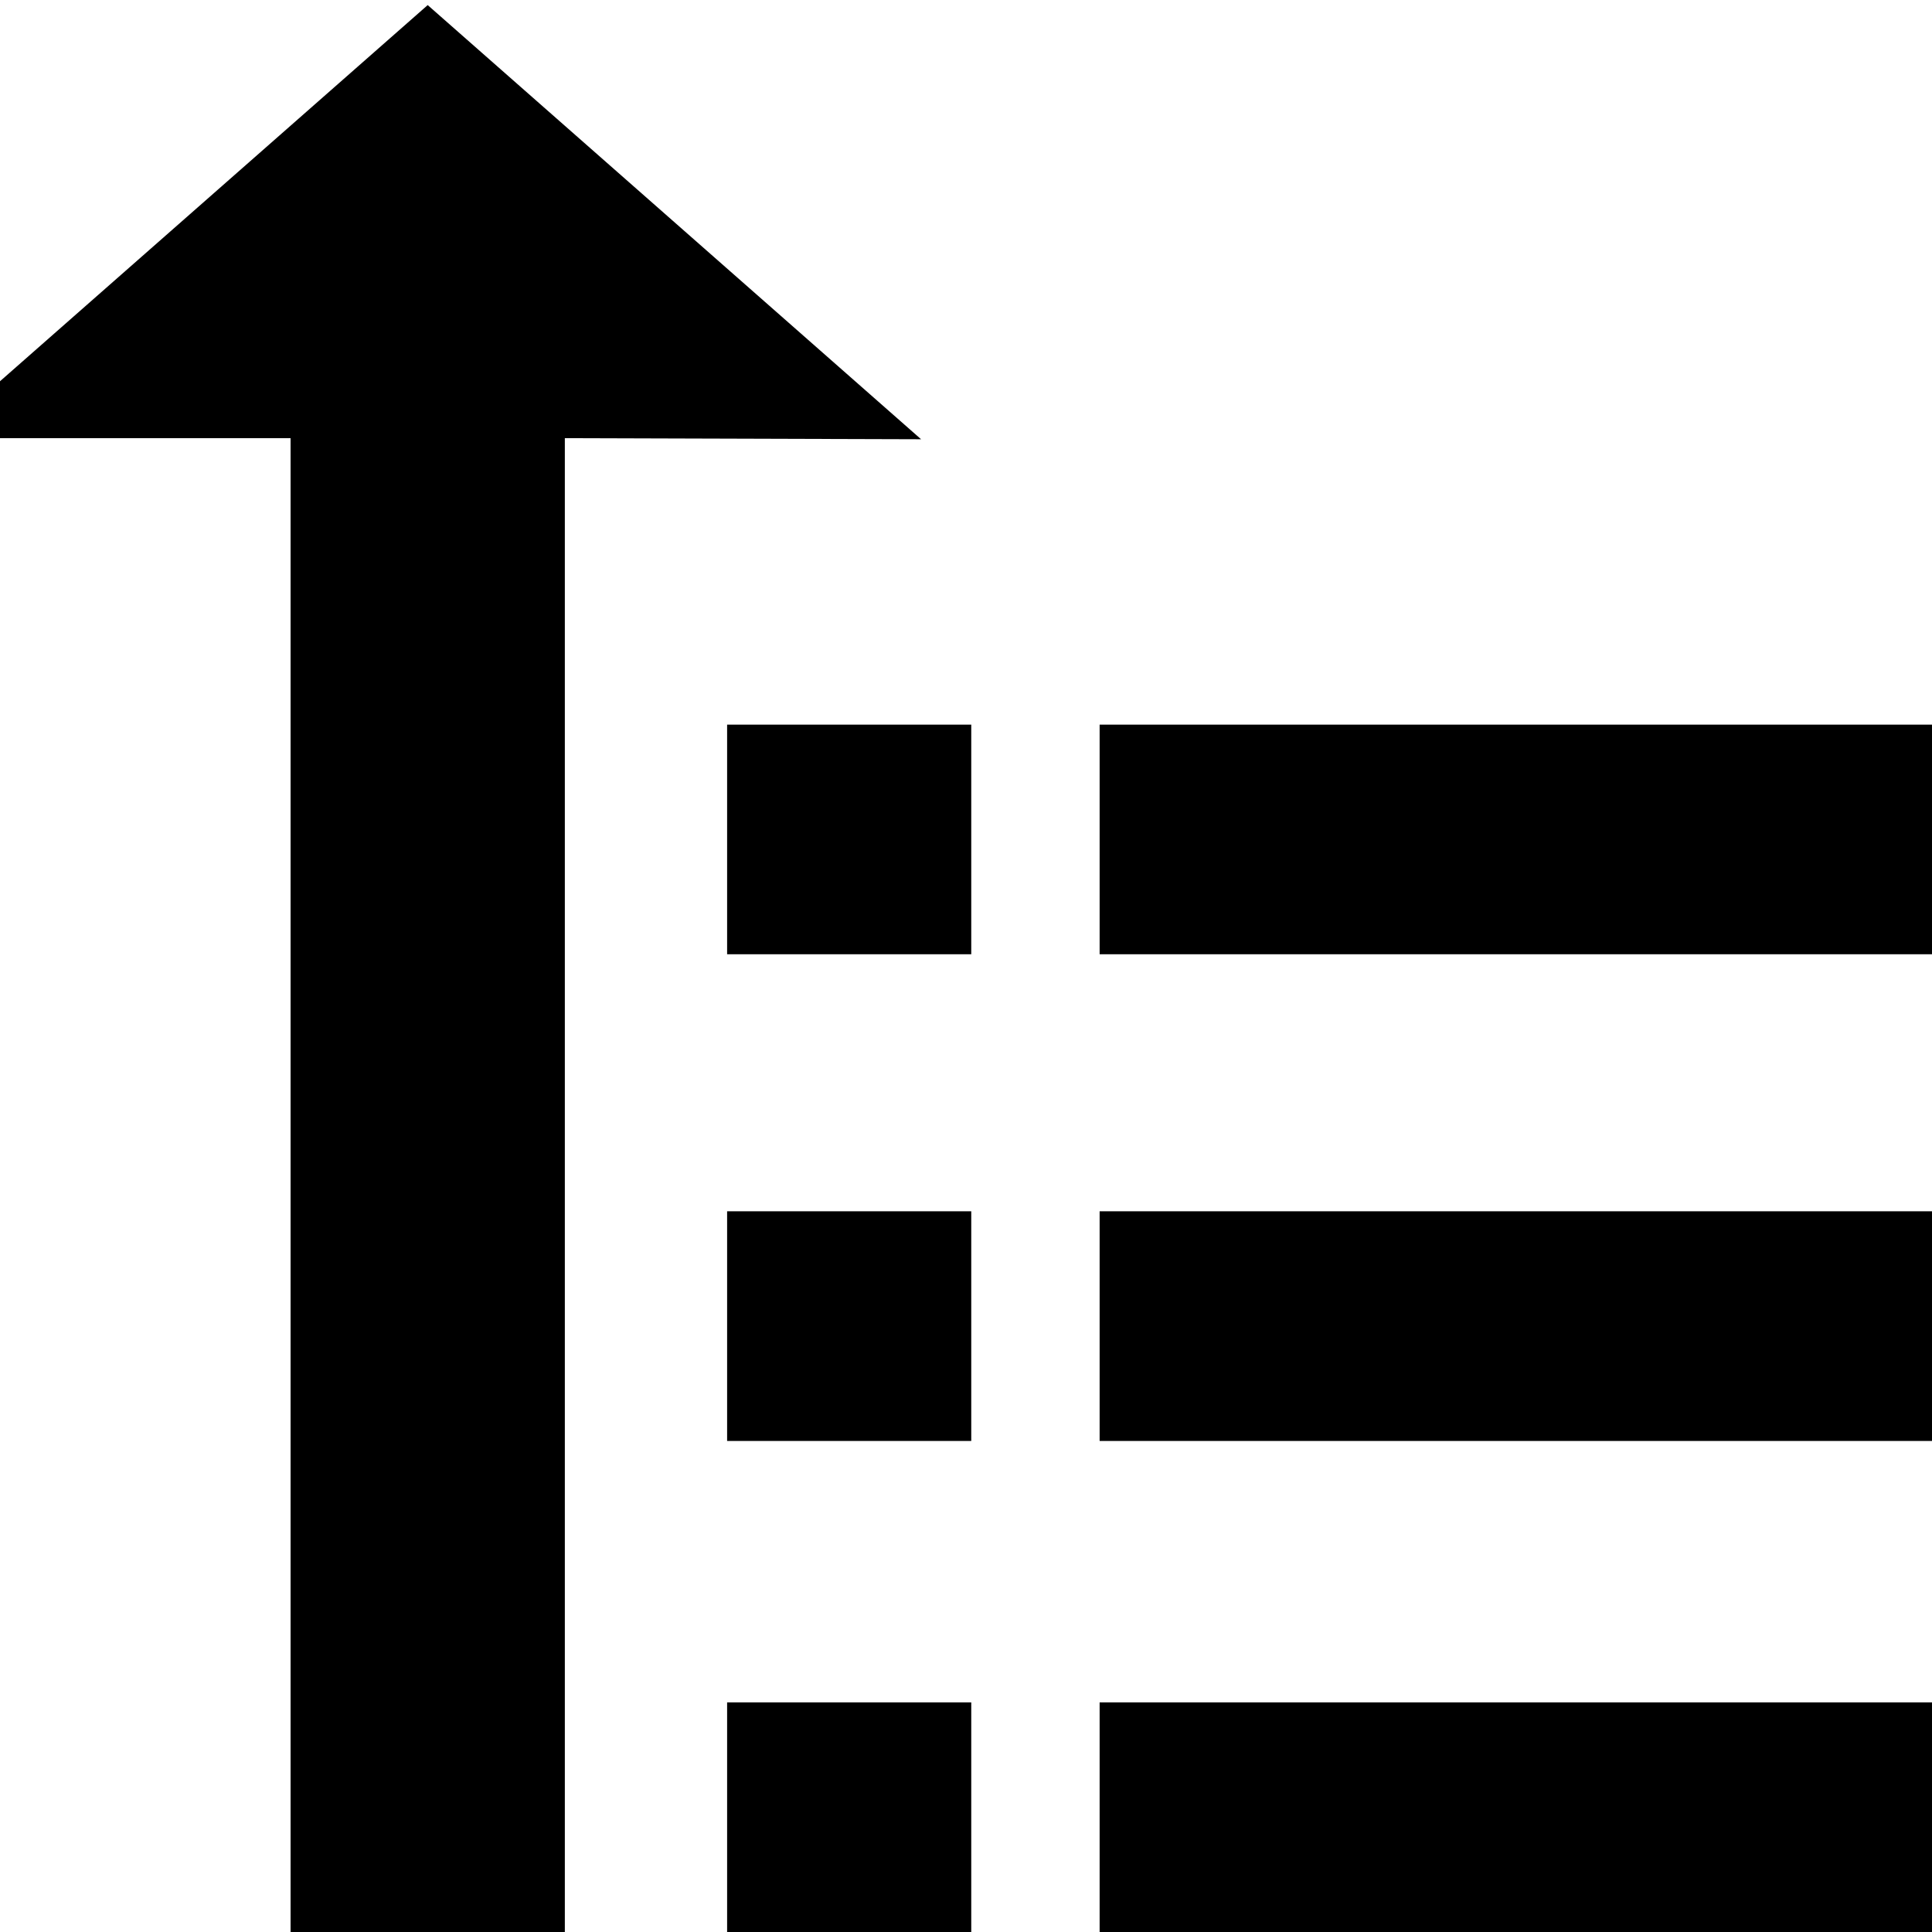 <svg version="1.1" id="sortowanie_x5F_typem" xmlns="http://www.w3.org/2000/svg" xmlns:xlink="http://www.w3.org/1999/xlink"
	 x="0px" y="0px" width="113.391px" height="113.391px" viewBox="0 0 113.391 113.391" enable-background="new 0 0 113.391 113.391"
	 xml:space="preserve">
<path id="l1" d="M54.059,25.78l-20.908-0.063v87.967H17.054V25.717H-3.799L25.102,0.299L54.059,25.78z M138.207,42.529H64.538
	v13.478h73.669V42.529z M138.207,71.091H64.538v13.48h73.669V71.091z M138.207,99.913H64.538v13.478h73.669V99.913z M57.004,42.529
	H42.675v13.478h14.329V42.529z M57.004,71.091H42.675v13.48h14.329V71.091z M57.004,99.913H42.675v13.478h14.329V99.913z"/>
</svg>
